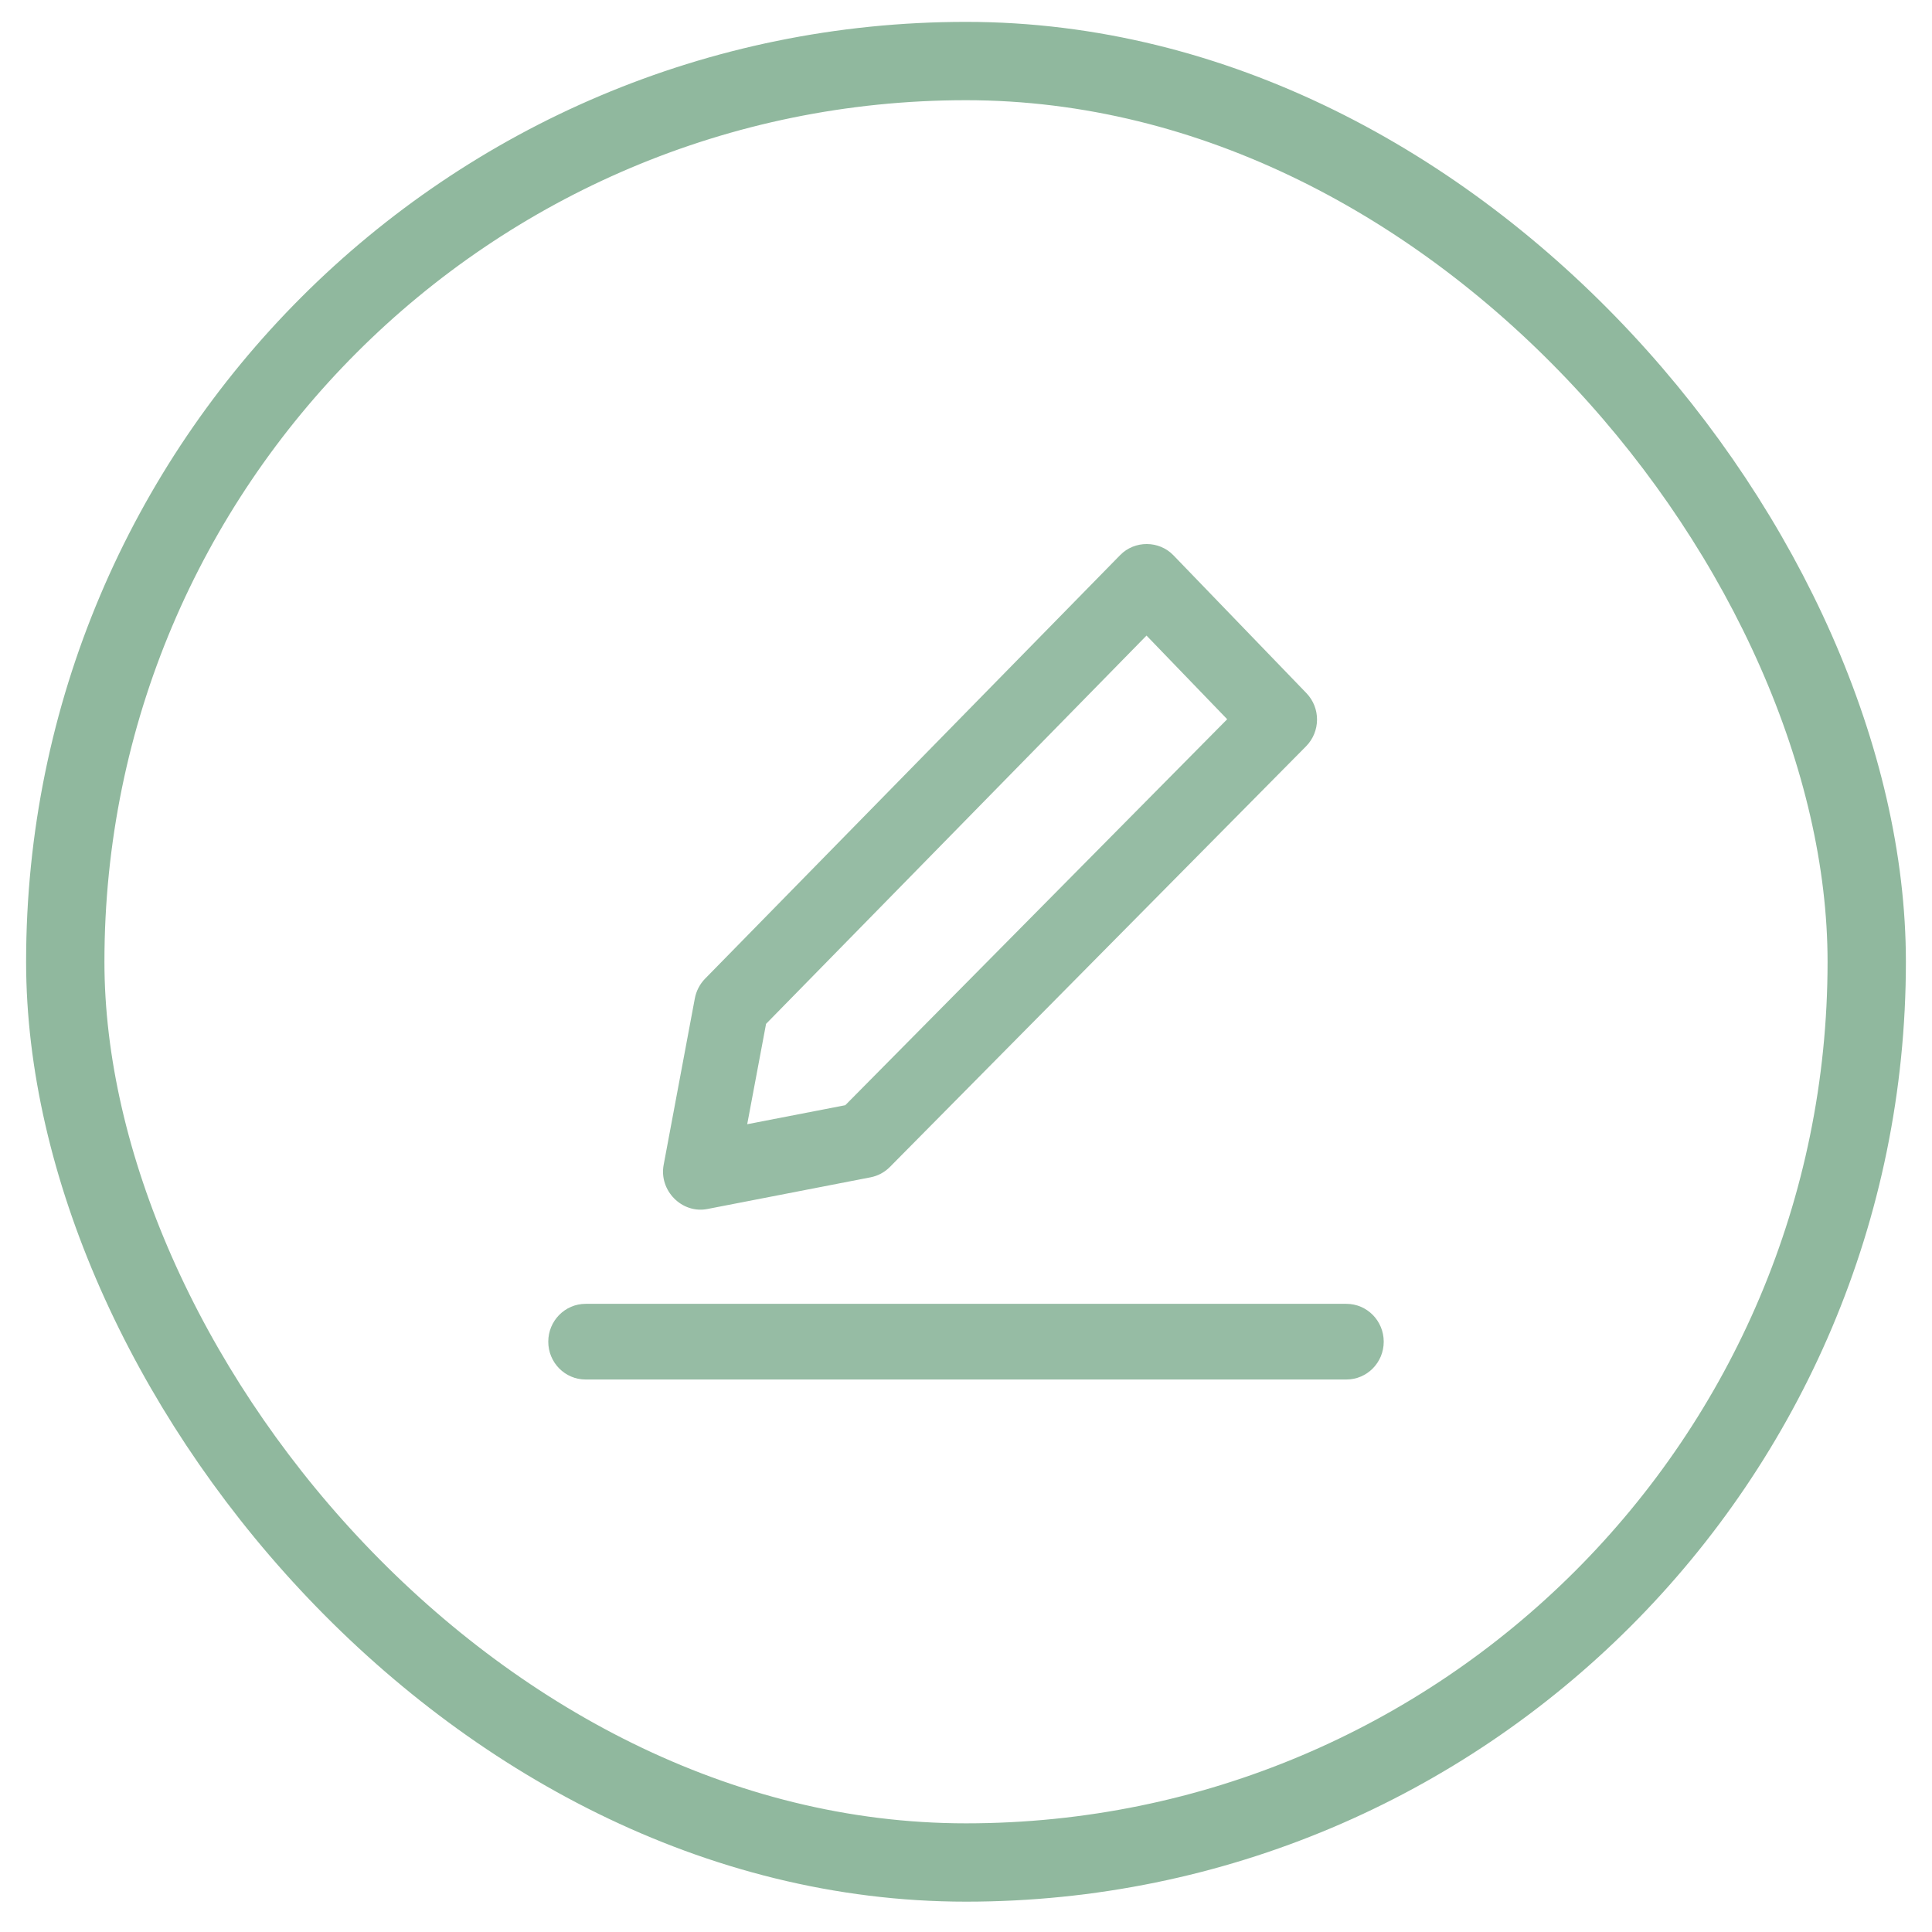 <svg width="37" height="37" viewBox="0 0 37 37" fill="none" xmlns="http://www.w3.org/2000/svg">
<rect x="1.25" y="1.169" width="34.5" height="34.5" rx="17.25" stroke="#90B89E" stroke-width="1.5"/>
<g opacity="0.8">
<path fill-rule="evenodd" clip-rule="evenodd" d="M22.472 10.634C22.197 10.349 21.73 10.347 21.453 10.63L13.502 18.744C13.402 18.847 13.334 18.978 13.307 19.12L12.71 22.307C12.617 22.801 13.059 23.248 13.546 23.154L16.672 22.547C16.812 22.52 16.941 22.451 17.042 22.349L25.012 14.293C25.29 14.012 25.293 13.558 25.019 13.274L22.472 10.634ZM14.31 21.53L14.671 19.608L21.957 12.172L23.502 13.774L16.188 21.166L14.31 21.53Z" fill="#7CAB8D"/>
<path d="M25.785 26.419C26.18 26.419 26.5 26.095 26.5 25.695C26.5 25.295 26.18 24.97 25.785 24.97L11.215 24.97C10.82 24.97 10.5 25.295 10.5 25.695C10.5 26.095 10.82 26.419 11.215 26.419L25.785 26.419Z" fill="#7CAB8D"/>
</g>
</svg>
